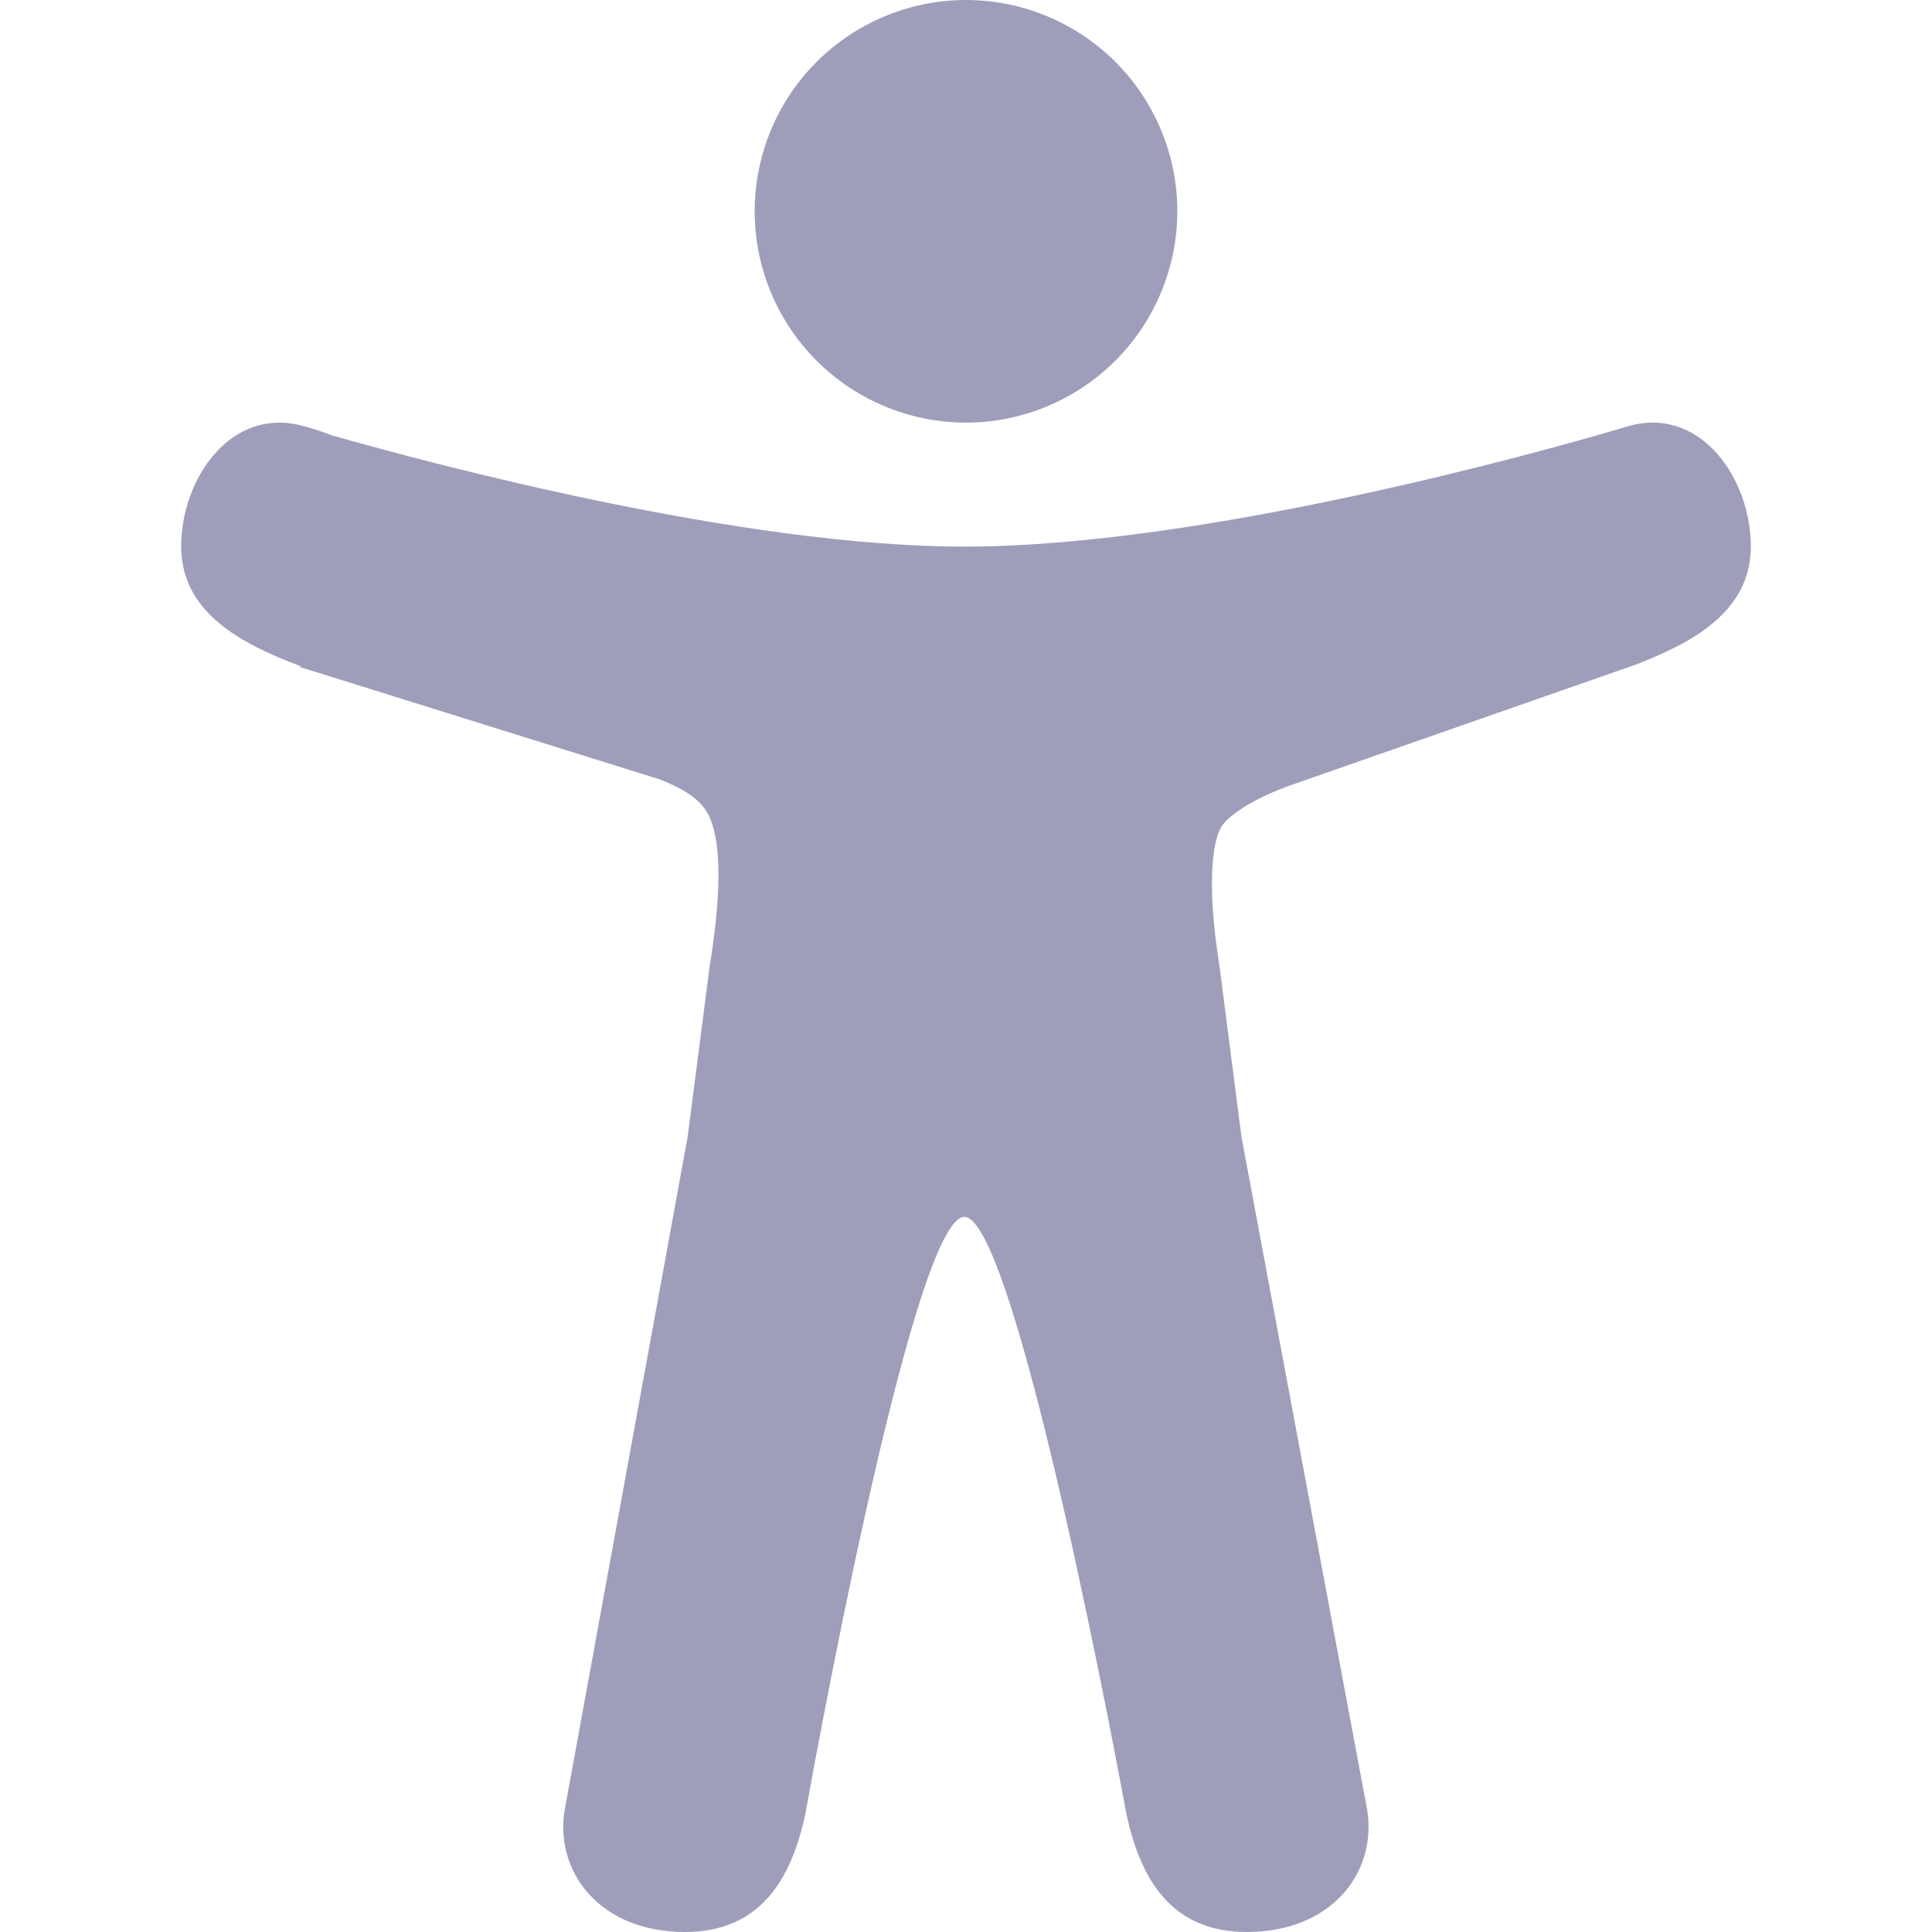 <svg width="55" height="55" viewBox="0 0 55 55" fill="none" xmlns="http://www.w3.org/2000/svg">
<g clip-path="url(#clip0_157_23)">
<path d="M27.5 12.031C26.31 12.031 25.147 11.678 24.158 11.017C23.169 10.356 22.398 9.417 21.942 8.318C21.487 7.218 21.368 6.009 21.6 4.842C21.832 3.675 22.405 2.603 23.246 1.762C24.088 0.921 25.16 0.348 26.326 0.116C27.493 -0.117 28.703 0.003 29.802 0.458C30.901 0.913 31.841 1.684 32.502 2.673C33.163 3.663 33.516 4.826 33.516 6.016C33.514 7.611 32.88 9.14 31.752 10.267C30.624 11.395 29.095 12.03 27.5 12.031Z" fill="#9E9EBB"/>
<path d="M46.406 12.117L46.358 12.13L46.313 12.144C46.205 12.174 46.098 12.206 45.99 12.24C43.991 12.826 34.289 15.561 27.454 15.561C21.102 15.561 12.277 13.198 9.454 12.395C9.173 12.287 8.886 12.194 8.595 12.118C6.554 11.581 5.157 13.654 5.157 15.549C5.157 17.426 6.844 18.32 8.546 18.961V18.991L18.775 22.186C19.82 22.587 20.1 22.996 20.236 23.35C20.68 24.488 20.325 26.741 20.2 27.527L19.576 32.361L16.119 51.288C16.108 51.339 16.098 51.392 16.09 51.445L16.065 51.582C15.816 53.317 17.09 55 19.502 55C21.608 55 22.537 53.547 22.94 51.569C22.94 51.569 25.948 34.642 27.452 34.642C28.956 34.642 32.053 51.569 32.053 51.569C32.456 53.547 33.386 55 35.491 55C37.91 55 39.184 53.309 38.928 51.569C38.906 51.421 38.879 51.275 38.847 51.133L35.342 32.363L34.72 27.529C34.27 24.713 34.632 23.783 34.754 23.565C34.757 23.56 34.76 23.555 34.763 23.549C34.879 23.334 35.407 22.853 36.64 22.39L46.231 19.037C46.29 19.022 46.348 19.003 46.405 18.981C48.124 18.337 49.843 17.445 49.843 15.551C49.843 13.658 48.447 11.581 46.406 12.117Z" fill="#9E9EBB"/>
</g>
<defs>
<clipPath id="clip0_157_23">
<rect width="55" height="55" fill="white"/>
</clipPath>
</defs>
</svg>
